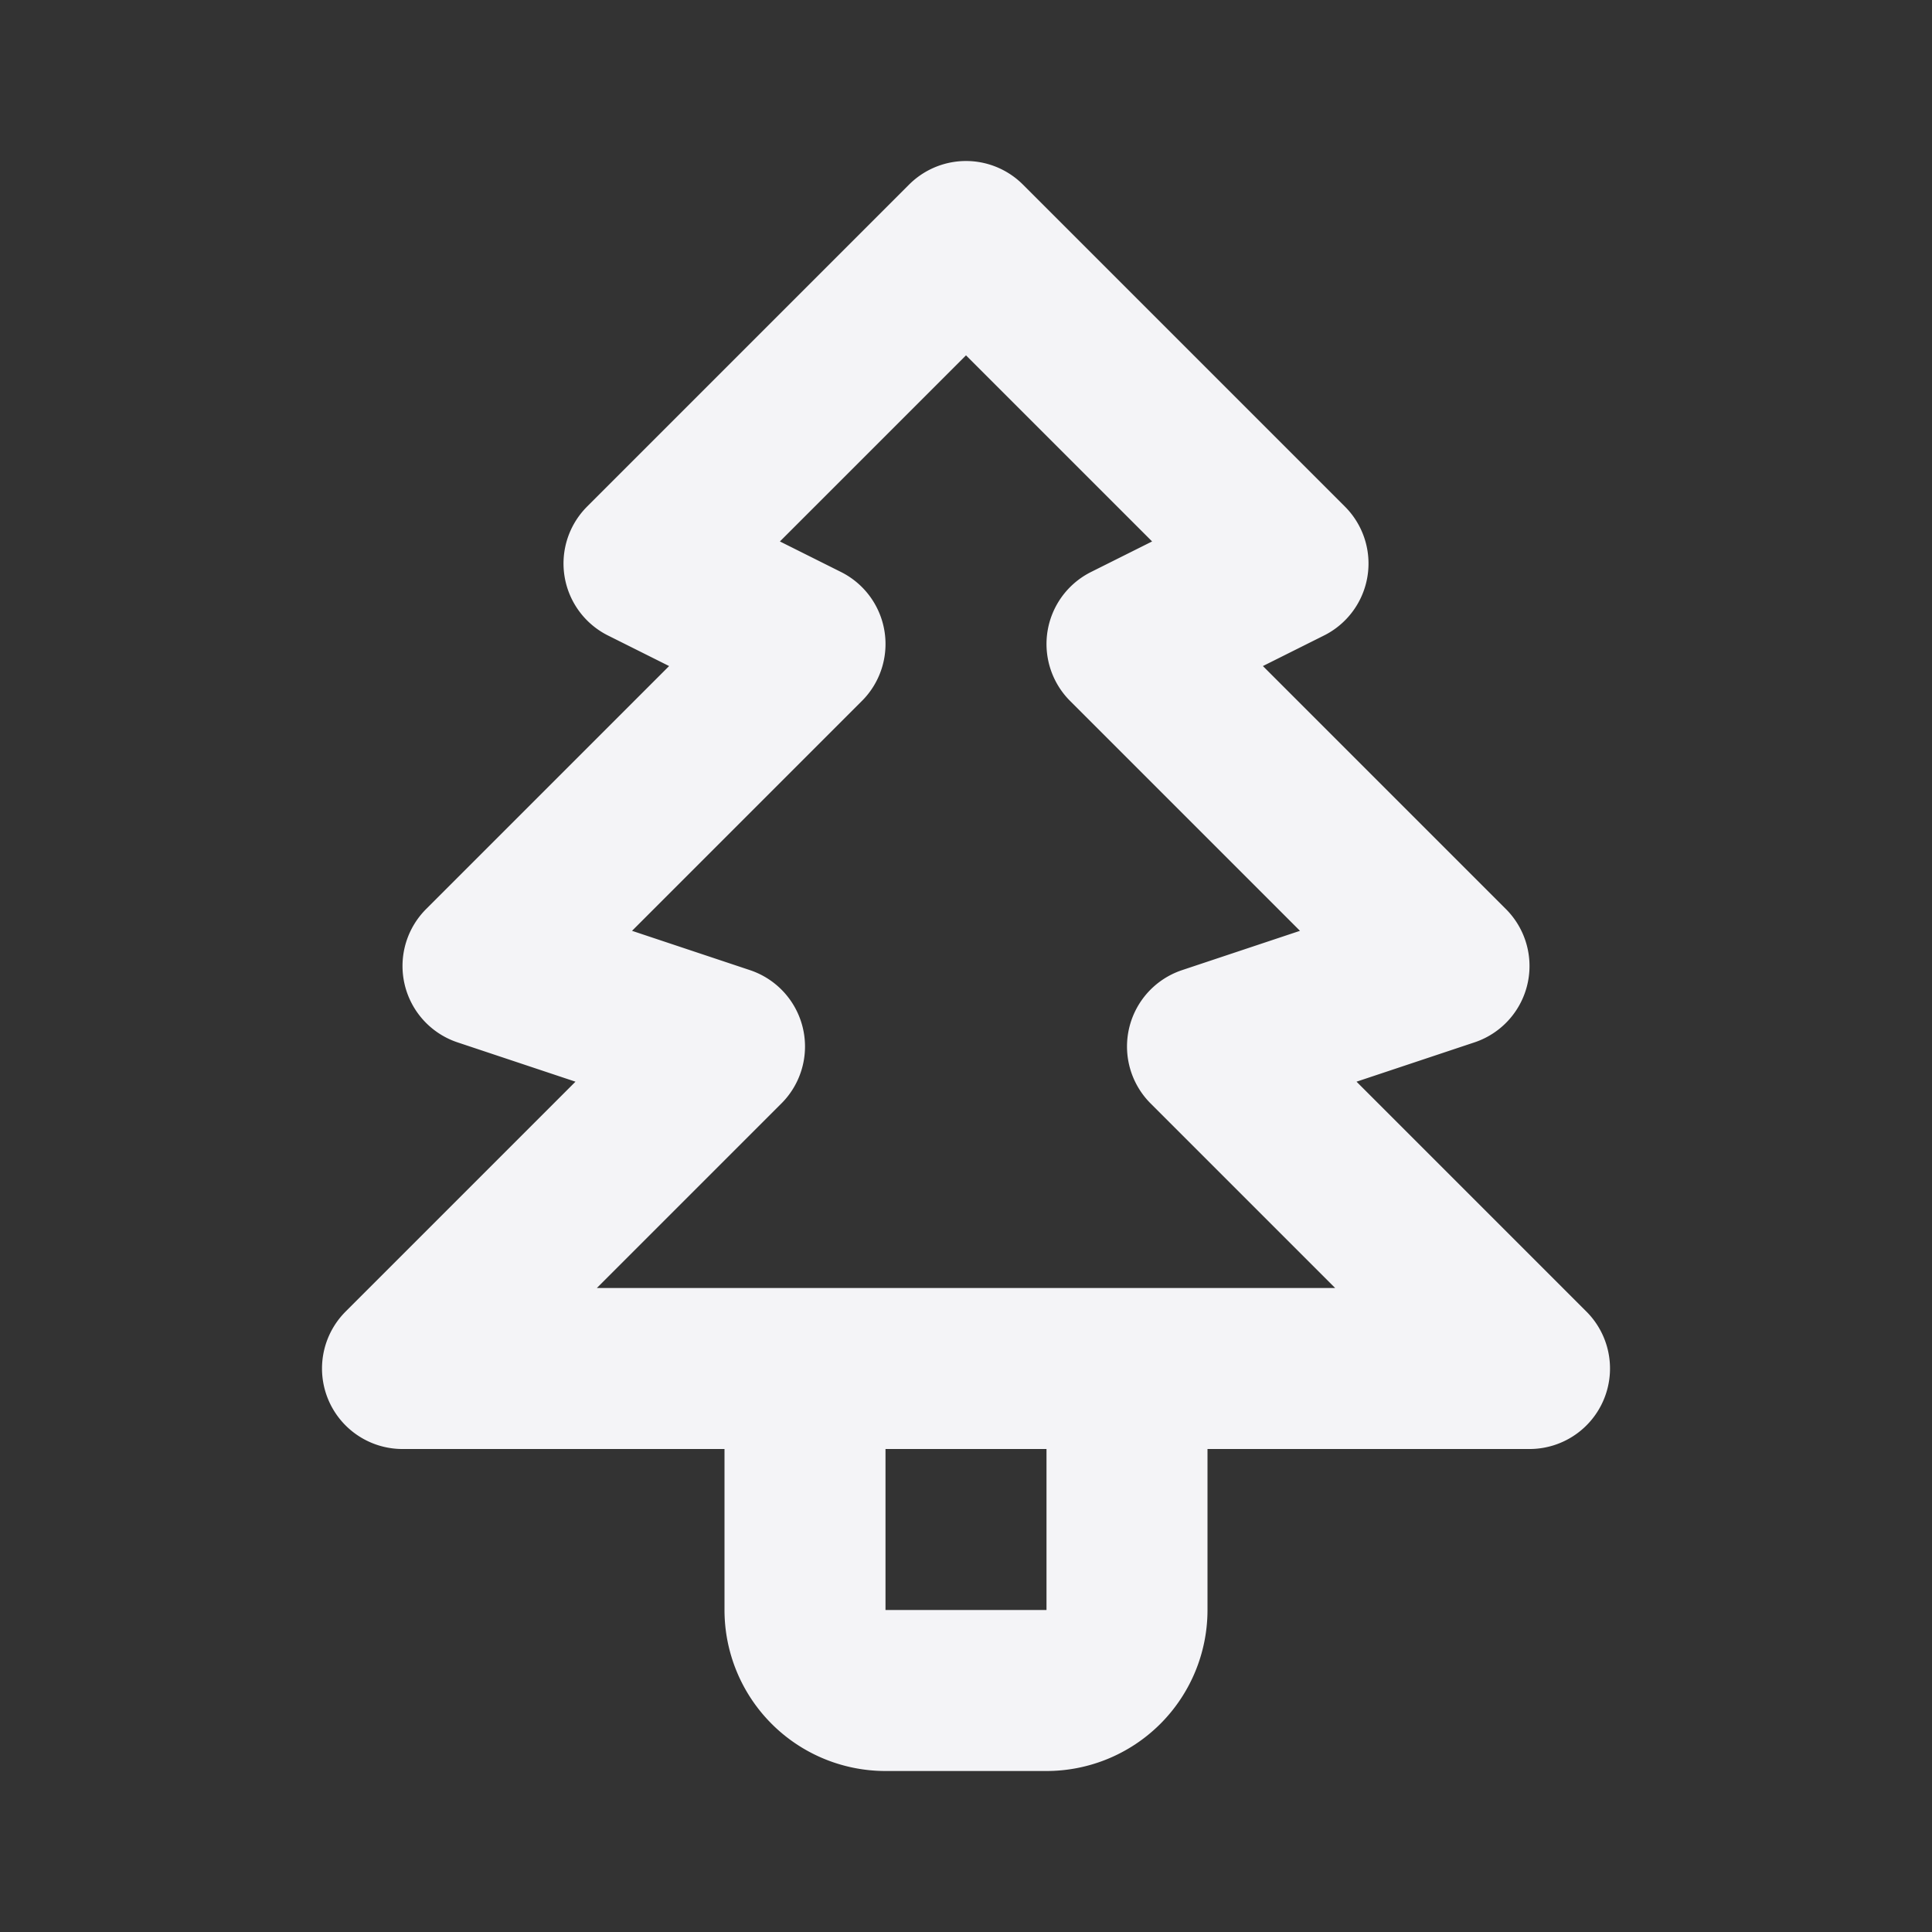 <svg fill="none" height="24" stroke="#f4f4f7" stroke-linecap="round" stroke-linejoin="round" stroke-width="2" width="24" xmlns="http://www.w3.org/2000/svg"><rect width="100%" height="100%" fill="#333333" stroke="none"/><path d="m0 0h24v24h-24z" stroke="none"/><path d="m12 3 4 4-2 1 4 4-3 1 4 4h-14l4-4-3-1 4-4-2-1zm2 14v3a1 1 0 0 1 -1 1h-2a1 1 0 0 1 -1-1v-3"/></svg>